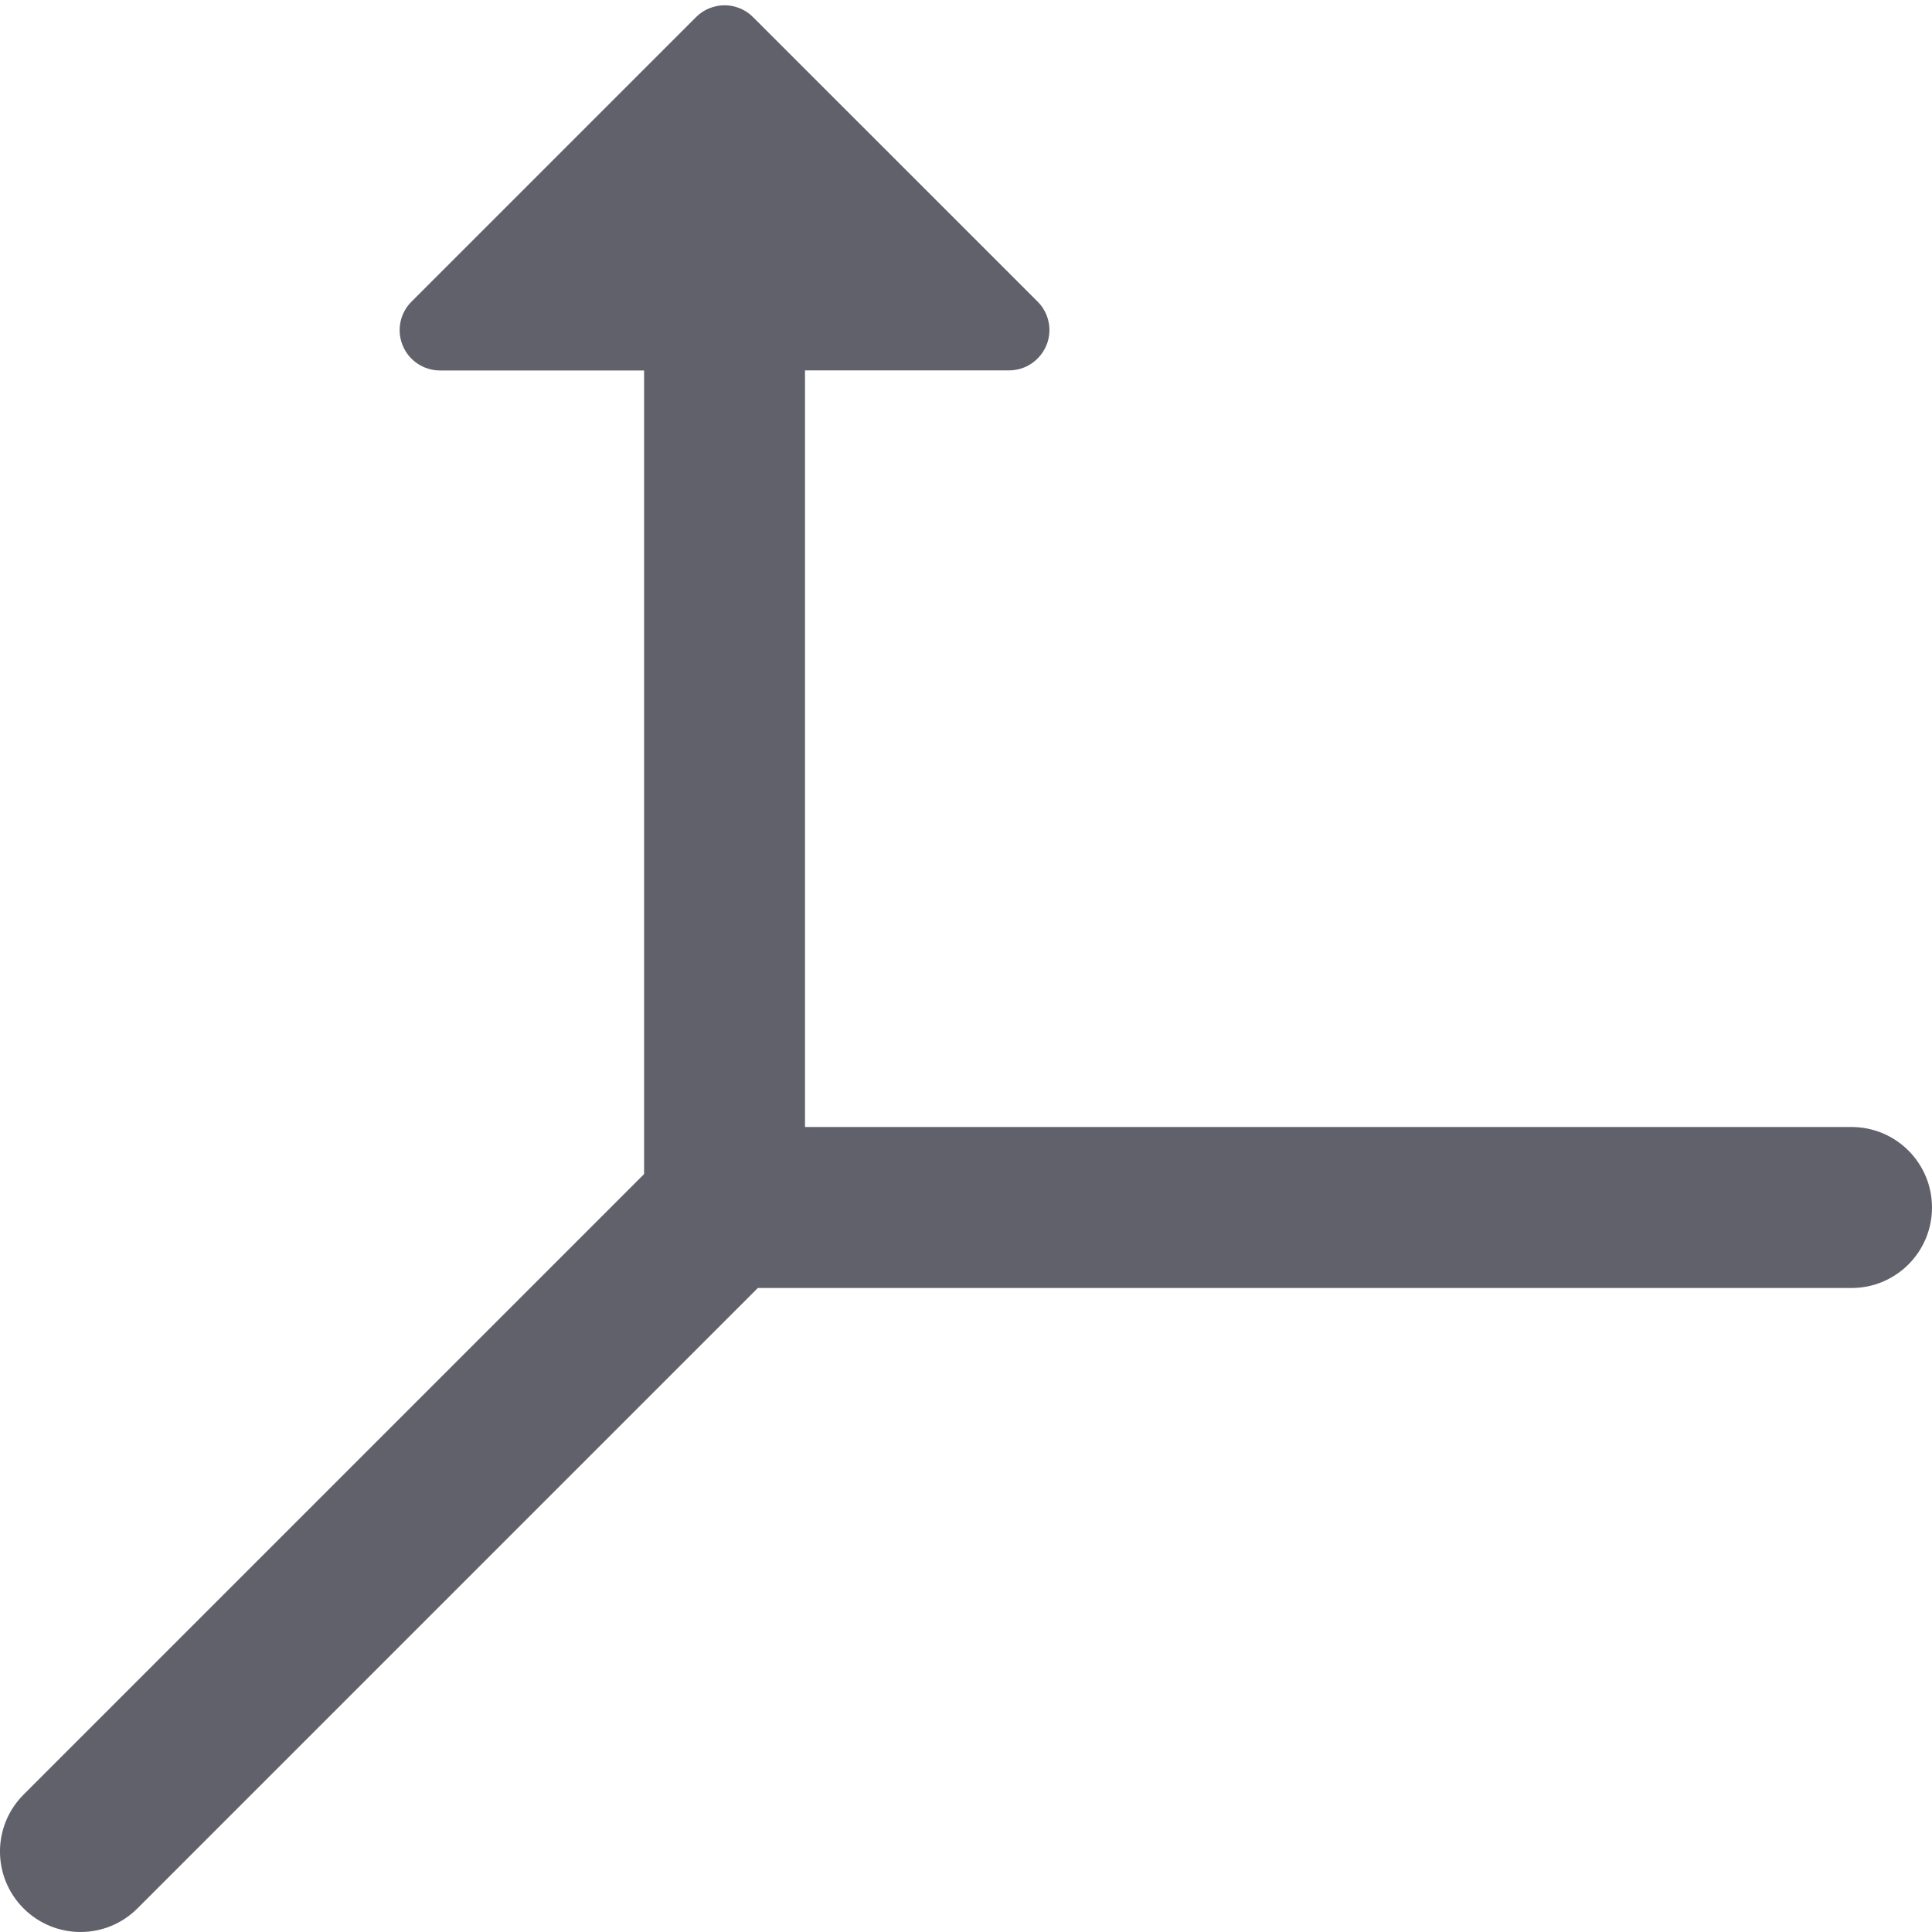 <svg xmlns="http://www.w3.org/2000/svg" height="24" width="24" viewBox="0 0 24 24"><g fill="#61616b" class="nc-icon-wrapper"><path d="M9,16c.552,0,1-.447,1-1V4.601s2.536,0,2.536,0c.202,0,.382-.122,.462-.309,.078-.187,.035-.402-.108-.545L9.354,.212c-.195-.195-.512-.195-.707,0l-3.536,3.536c-.143,.143-.186,.358-.108,.545,.077,.187,.26,.309,.462,.309h2.536s0,10.399,0,10.399c0,.552,.447,1,1,1Z" fill="#61616b" data-color="color-2"></path><path d="M1,24c-.256,0-.512-.098-.707-.293-.391-.391-.391-1.023,0-1.414L8.293,14.293c.188-.188,.442-.293,.707-.293h14c.552,0,1,.447,1,1s-.448,1-1,1H9.414L1.707,23.707c-.195,.195-.451,.293-.707,.293Z" fill="#61616b"></path></g></svg>